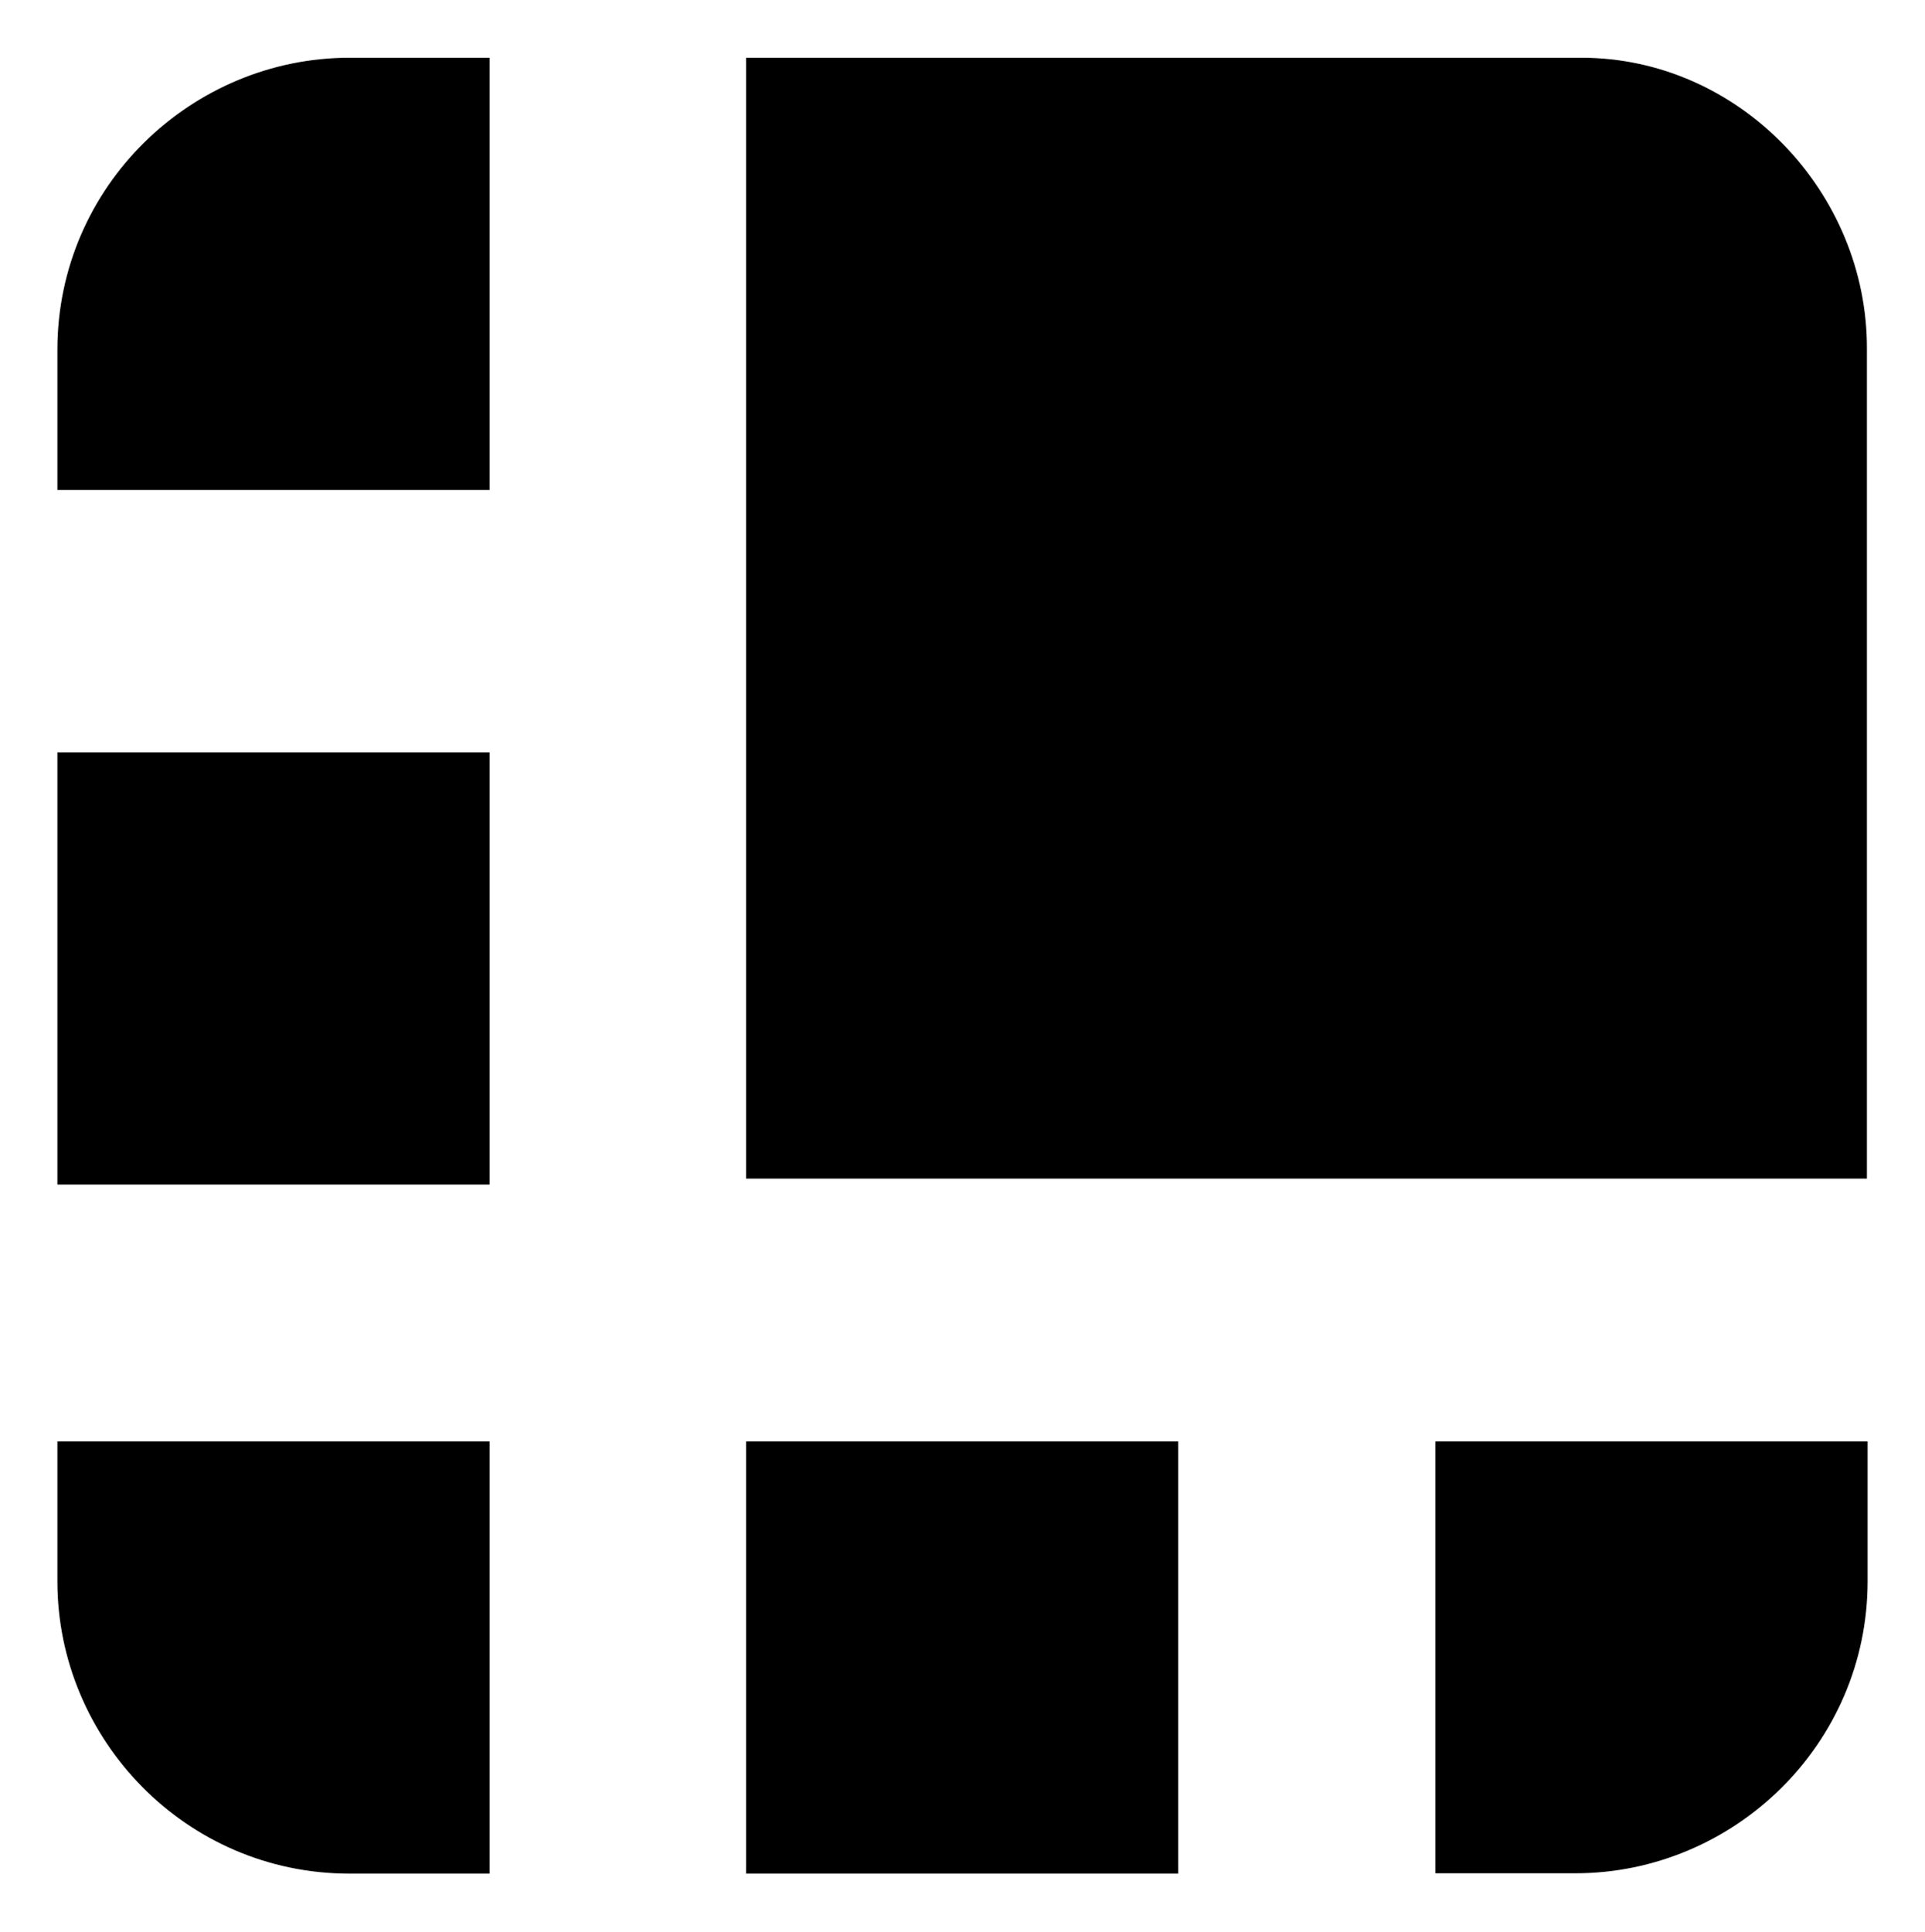 <?xml version="1.0" encoding="utf-8"?>
<!-- Generator: Adobe Illustrator 25.4.1, SVG Export Plug-In . SVG Version: 6.00 Build 0)  -->
<svg version="1.1" id="Layer_1_Ledger" x="0px" y="0px"
	 width="550.1px" height="552px" viewBox="0 0 550.1 552" style="enable-background:new 0 0 550.1 552;" xml:space="preserve">
<style type="text/css">
	.st0{fill:#333745;}
</style>
<g id="squares_1_">
	<path class="st0" d="M451.9,16.5H213.2v320.3h320.3v-237C533.7,54.9,496.9,16.5,451.9,16.5z M139.9,16.5h-40
		c-45,0-83.5,36.6-83.5,83.5v40h123.5V16.5z M16.4,215h123.5v123.5H16.4V215z M410.2,535.3h40c45,0,83.5-36.6,83.5-83.5v-39.9H410.2
		L410.2,535.3L410.2,535.3z M213.2,411.9h123.5v123.5H213.2V411.9z M16.4,411.9v40c0,45,36.6,83.5,83.5,83.5h40V411.9H16.4z"/>
</g>
</svg>
